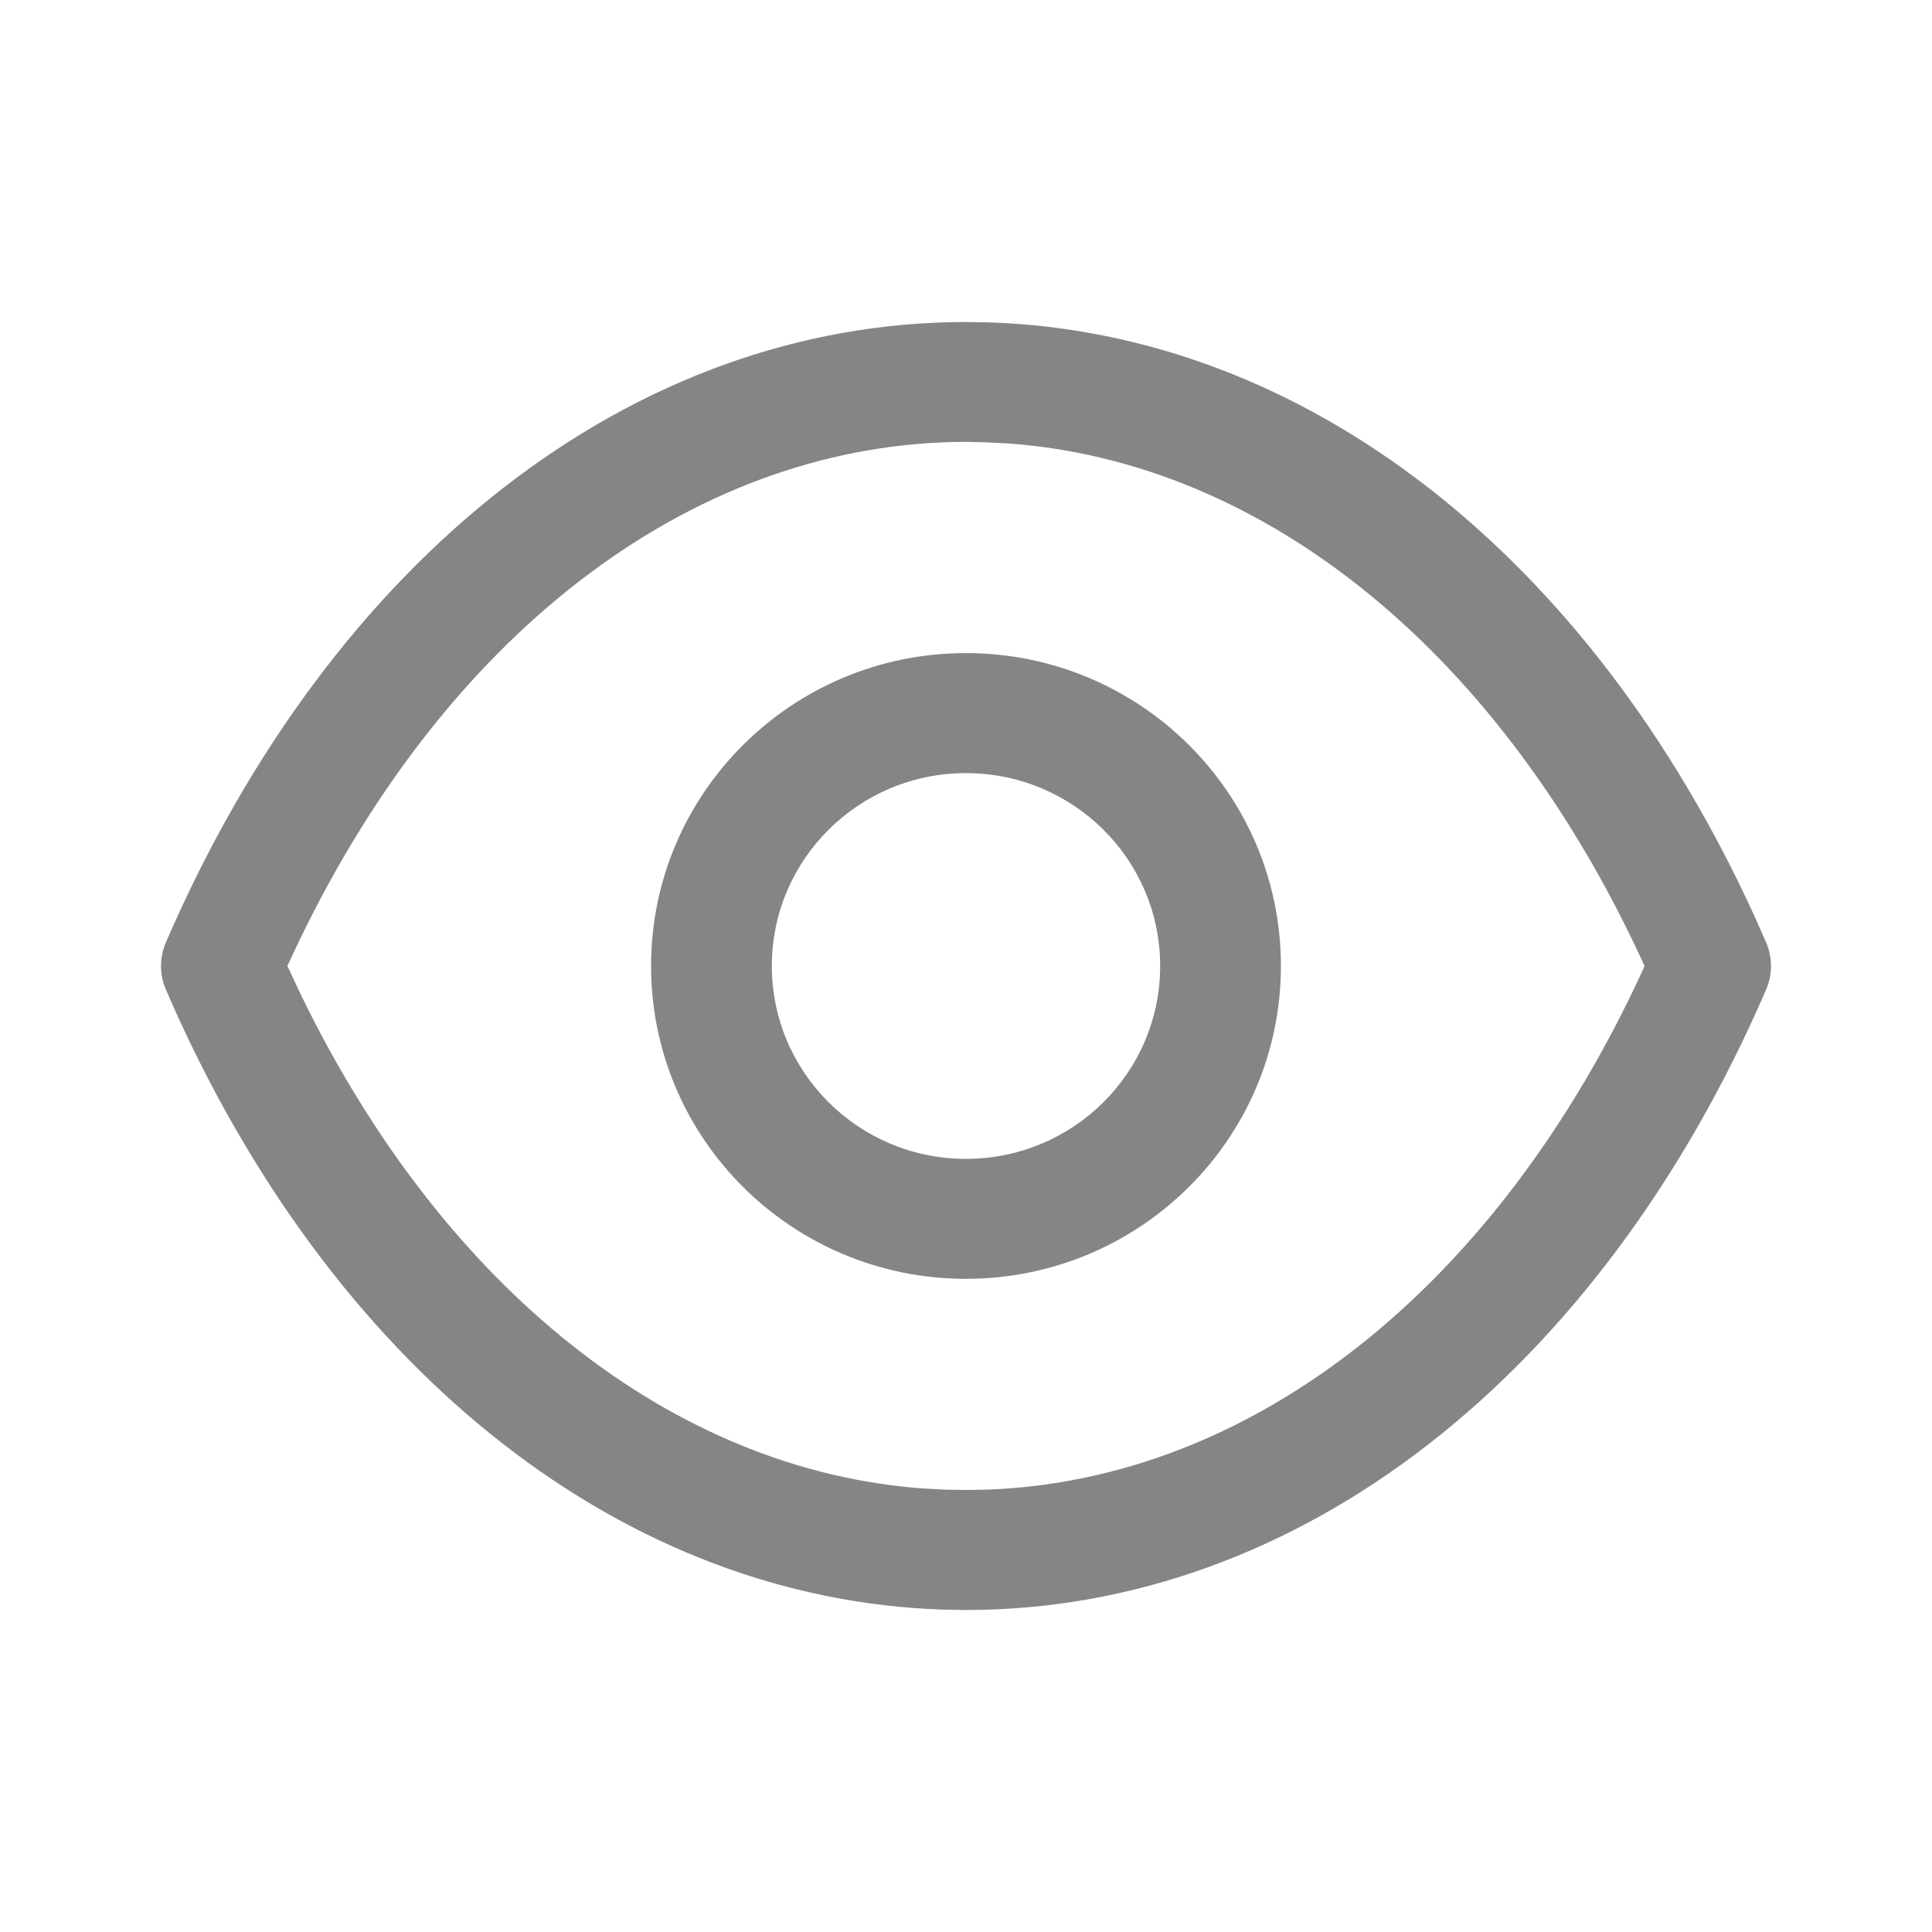 <svg width="24" height="24" viewBox="0 0 24 24" fill="none" xmlns="http://www.w3.org/2000/svg">
<g id="Iconly/Light-outline/Show">
<g id="Show">
<path id="Show_2" fill-rule="evenodd" clip-rule="evenodd" d="M12.288 4.005L12.002 4C7.861 4 4.129 6.923 2.061 11.706C1.98 11.894 1.98 12.106 2.061 12.294L2.204 12.617C4.246 17.093 7.775 19.864 11.712 19.995L11.998 20C16.139 20 19.871 17.077 21.939 12.294C22.021 12.104 22.02 11.888 21.936 11.699L21.797 11.386C19.75 6.901 16.219 4.135 12.288 4.005ZM12.009 5.489L12.248 5.495L12.515 5.508C15.712 5.735 18.652 8.106 20.429 11.999L20.42 12.023C18.599 16 15.557 18.385 12.259 18.505L12.004 18.509L11.747 18.505L11.481 18.491C8.383 18.272 5.526 16.034 3.739 12.36L3.57 11.999L3.727 11.666C5.611 7.773 8.691 5.49 12.009 5.489ZM11.999 8.113C9.839 8.113 8.088 9.853 8.088 12C8.088 14.146 9.839 15.886 11.999 15.886C14.16 15.886 15.912 14.146 15.912 12C15.912 9.853 14.16 8.113 11.999 8.113ZM11.999 9.604C13.332 9.604 14.412 10.676 14.412 12C14.412 13.323 13.332 14.396 11.999 14.396C10.668 14.396 9.588 13.323 9.588 12C9.588 10.676 10.668 9.604 11.999 9.604Z" fill="#858585"/>
</g>
</g>
</svg>

